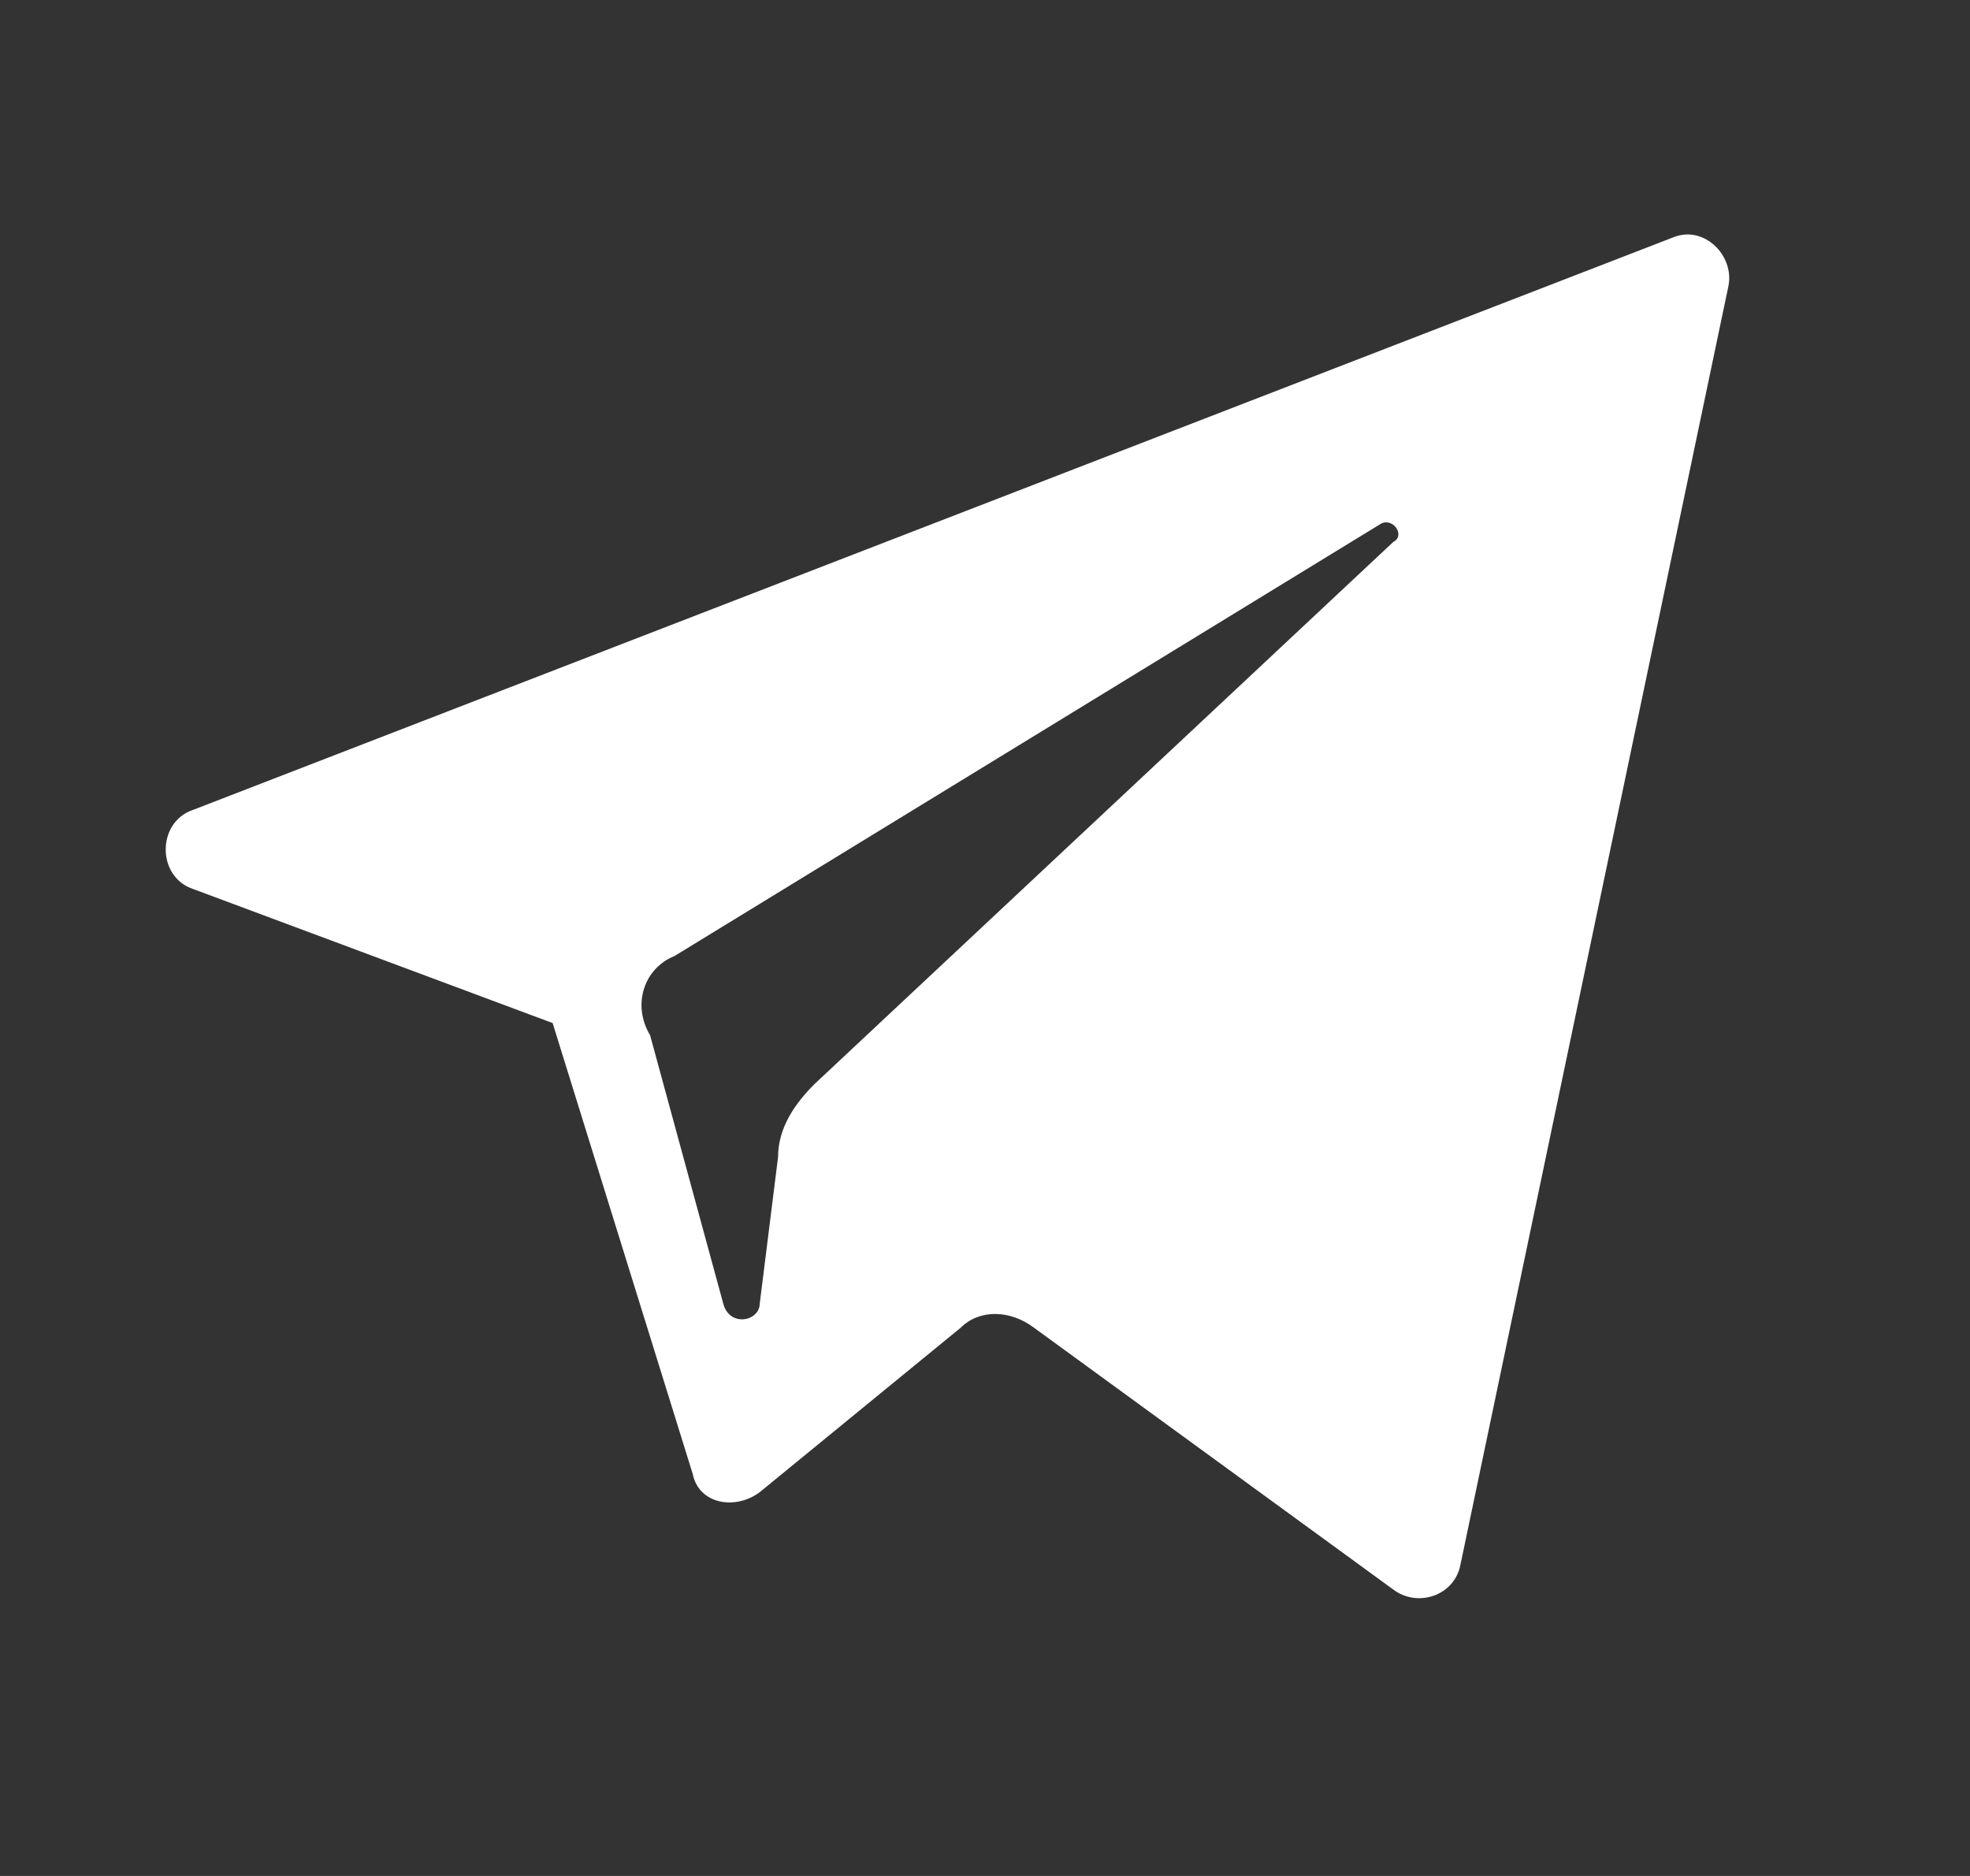 <svg width="21" height="20" viewBox="0 0 21 20" fill="none" xmlns="http://www.w3.org/2000/svg">
<rect x="0" y="0" width="21" height="20" fill="#333333" stroke="none"/>
<path d="M2.059 9.478L5.891 10.907L7.384 15.713C7.449 16.038 7.839 16.103 8.099 15.908L10.242 14.154C10.437 13.96 10.761 13.96 11.021 14.154L14.853 16.947C15.113 17.142 15.502 17.012 15.567 16.687L18.425 3.049C18.49 2.724 18.165 2.399 17.84 2.529L2.059 8.634C1.669 8.764 1.669 9.349 2.059 9.478ZM7.189 10.193L14.723 5.582C14.853 5.517 14.983 5.712 14.853 5.777L8.683 11.557C8.488 11.752 8.294 12.011 8.294 12.336L8.099 13.895C8.099 14.089 7.774 14.154 7.709 13.895L6.93 11.037C6.735 10.712 6.865 10.323 7.189 10.193Z" fill="white"/>
</svg>
